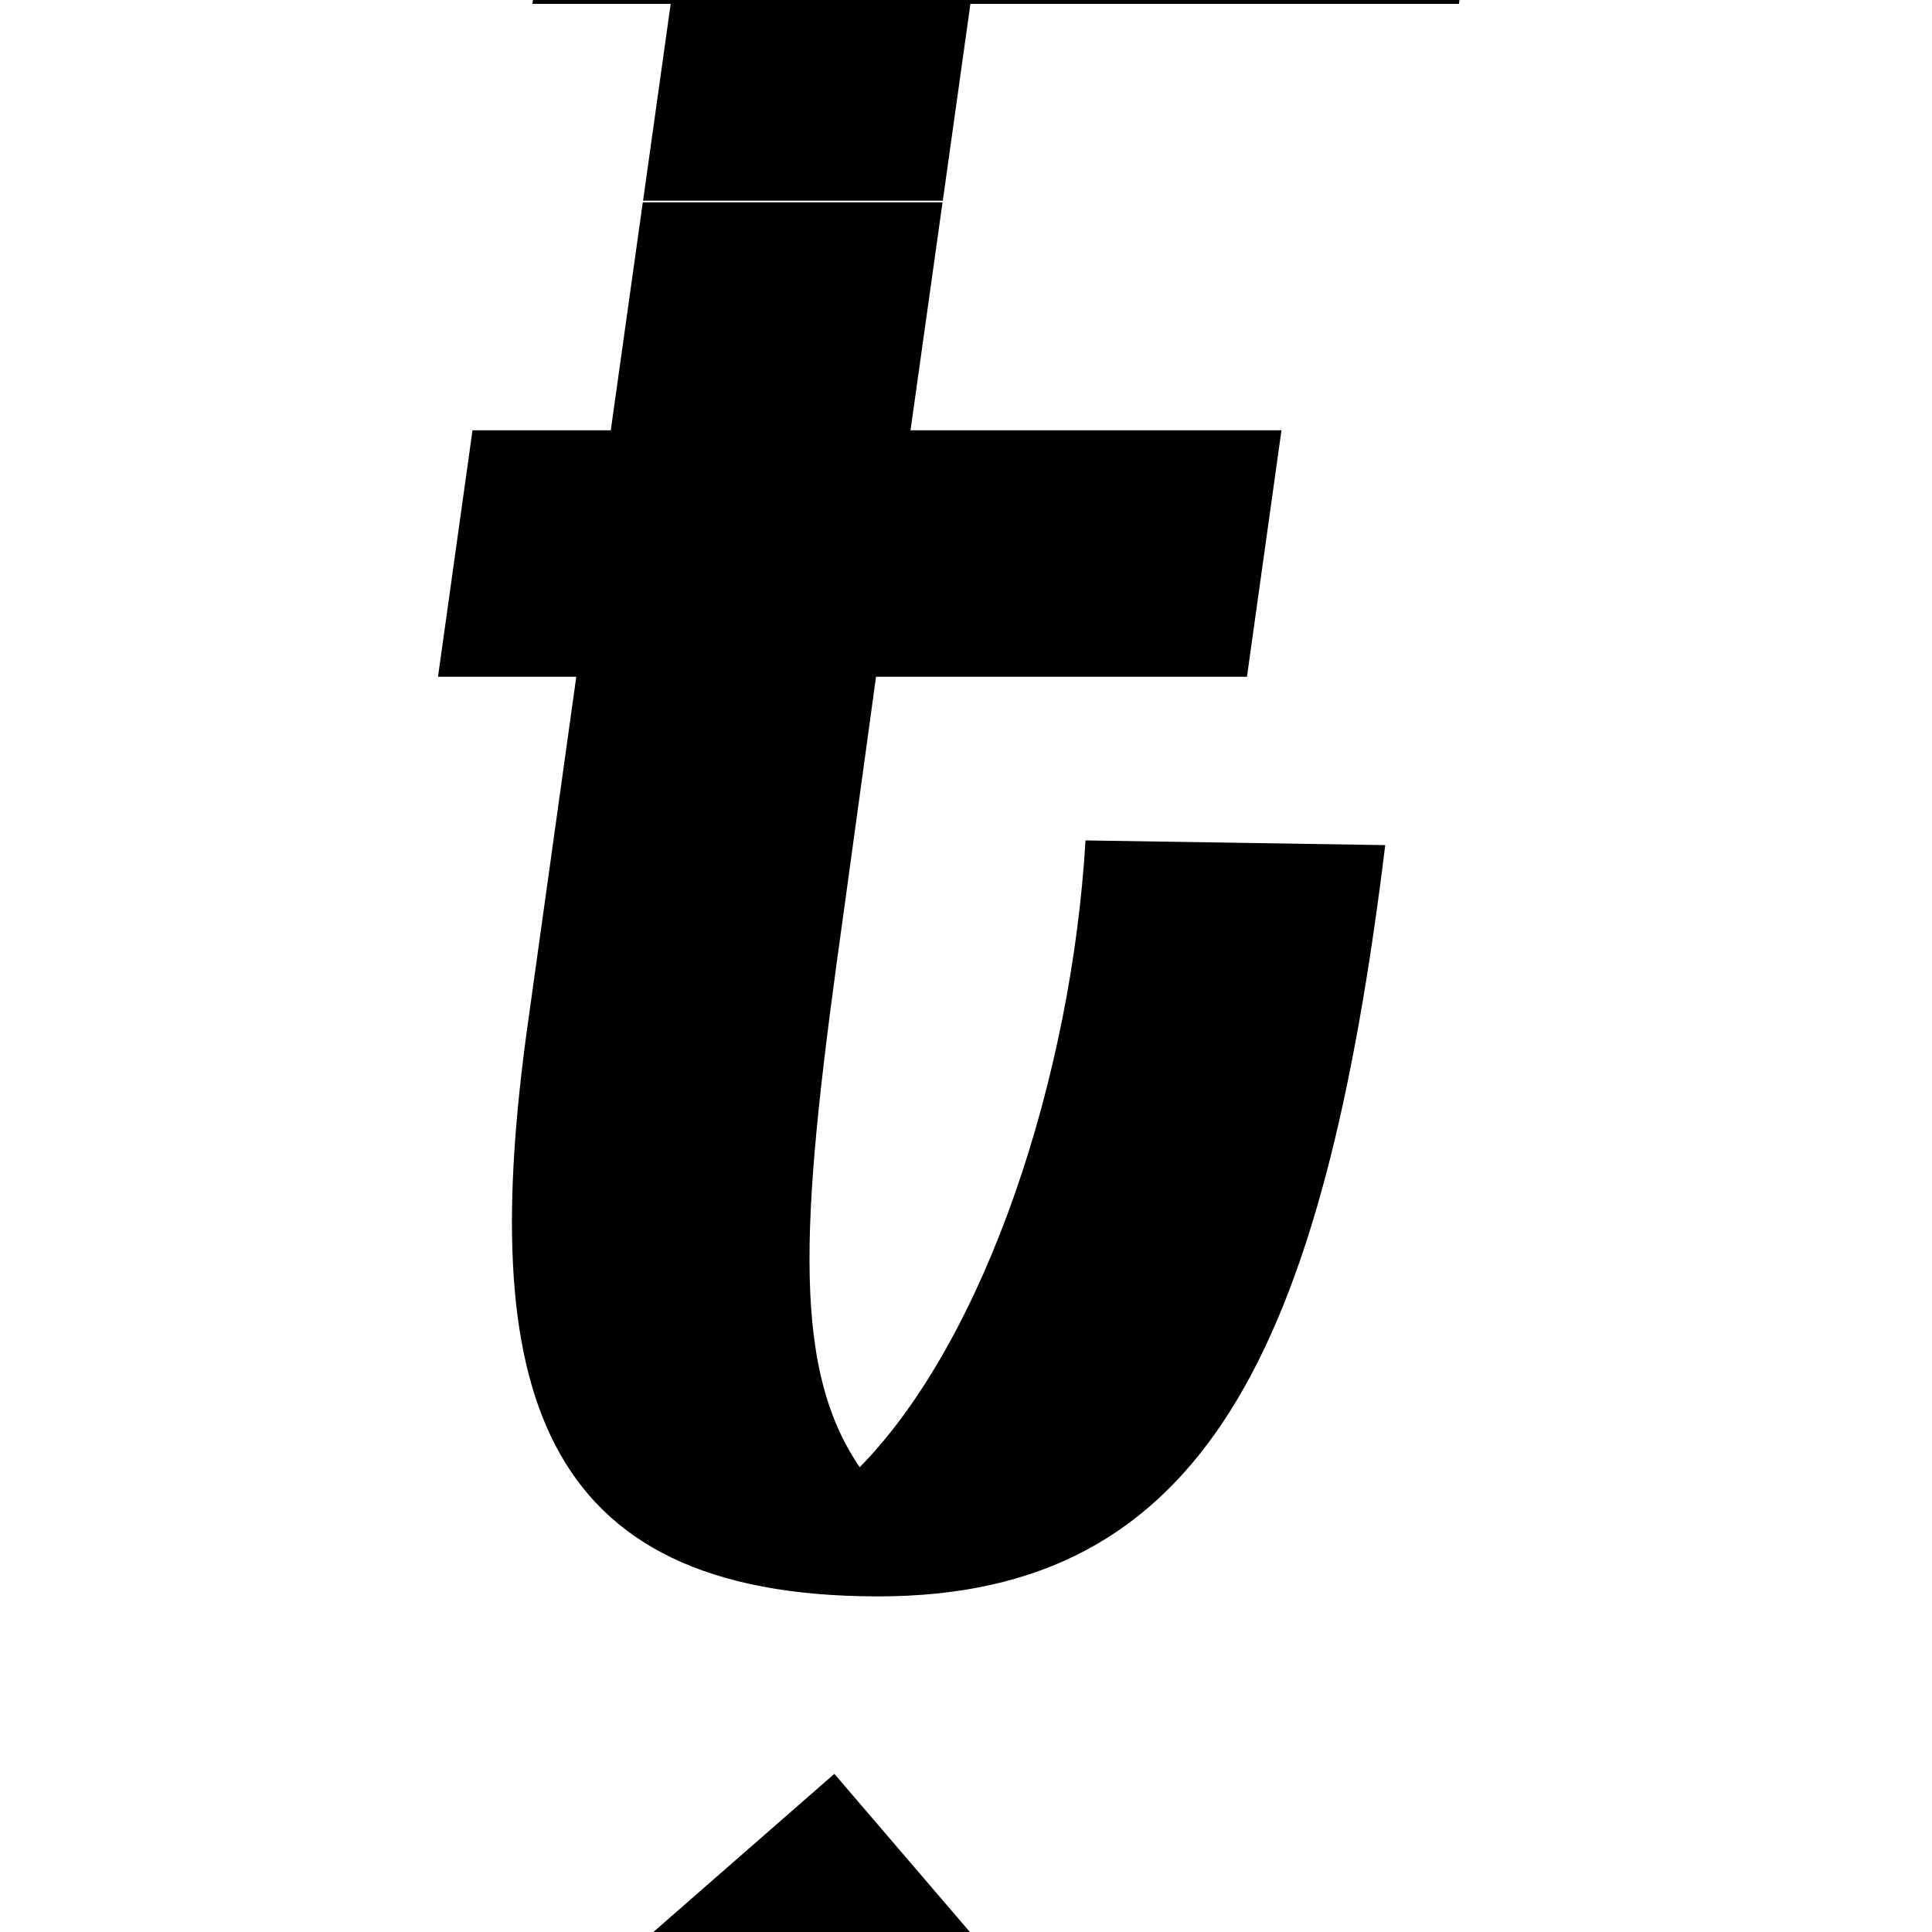 <?xml version="1.0" encoding="utf-8"?>
<!-- Generator: Adobe Illustrator 24.1.0, SVG Export Plug-In . SVG Version: 6.00 Build 0)  -->
<svg version="1.1" id="Layer_1" xmlns="http://www.w3.org/2000/svg" xmlns:xlink="http://www.w3.org/1999/xlink" x="0px" y="0px"
	 viewBox="0 0 700 700" style="enable-background:new 0 0 700 700;" xml:space="preserve">
<path d="M302.3,642.7l70.1,81.8l-79.3,69.3L223,712L302.3,642.7z M206.3-94.6l-13.4,96H243l-10,71.3h108.6l10-71.3h177l13.4-96
	H206.3z M311.5,531.6c-25.8-37.5-20.8-94.3-5.8-201.2l11.7-85.2h134.4l12.5-89.3H329.9l11.6-82.6H232.9l-11.6,82.6h-50.1l-12.5,89.3
	h50.1l-17.5,125.3c-18.4,131.1,2.5,207.9,126.9,207.9c117.7,0,161.2-88.5,183.7-272.2l-108.6-1.7
	C388.3,389.6,357.4,484.8,311.5,531.6z"/>
</svg>
